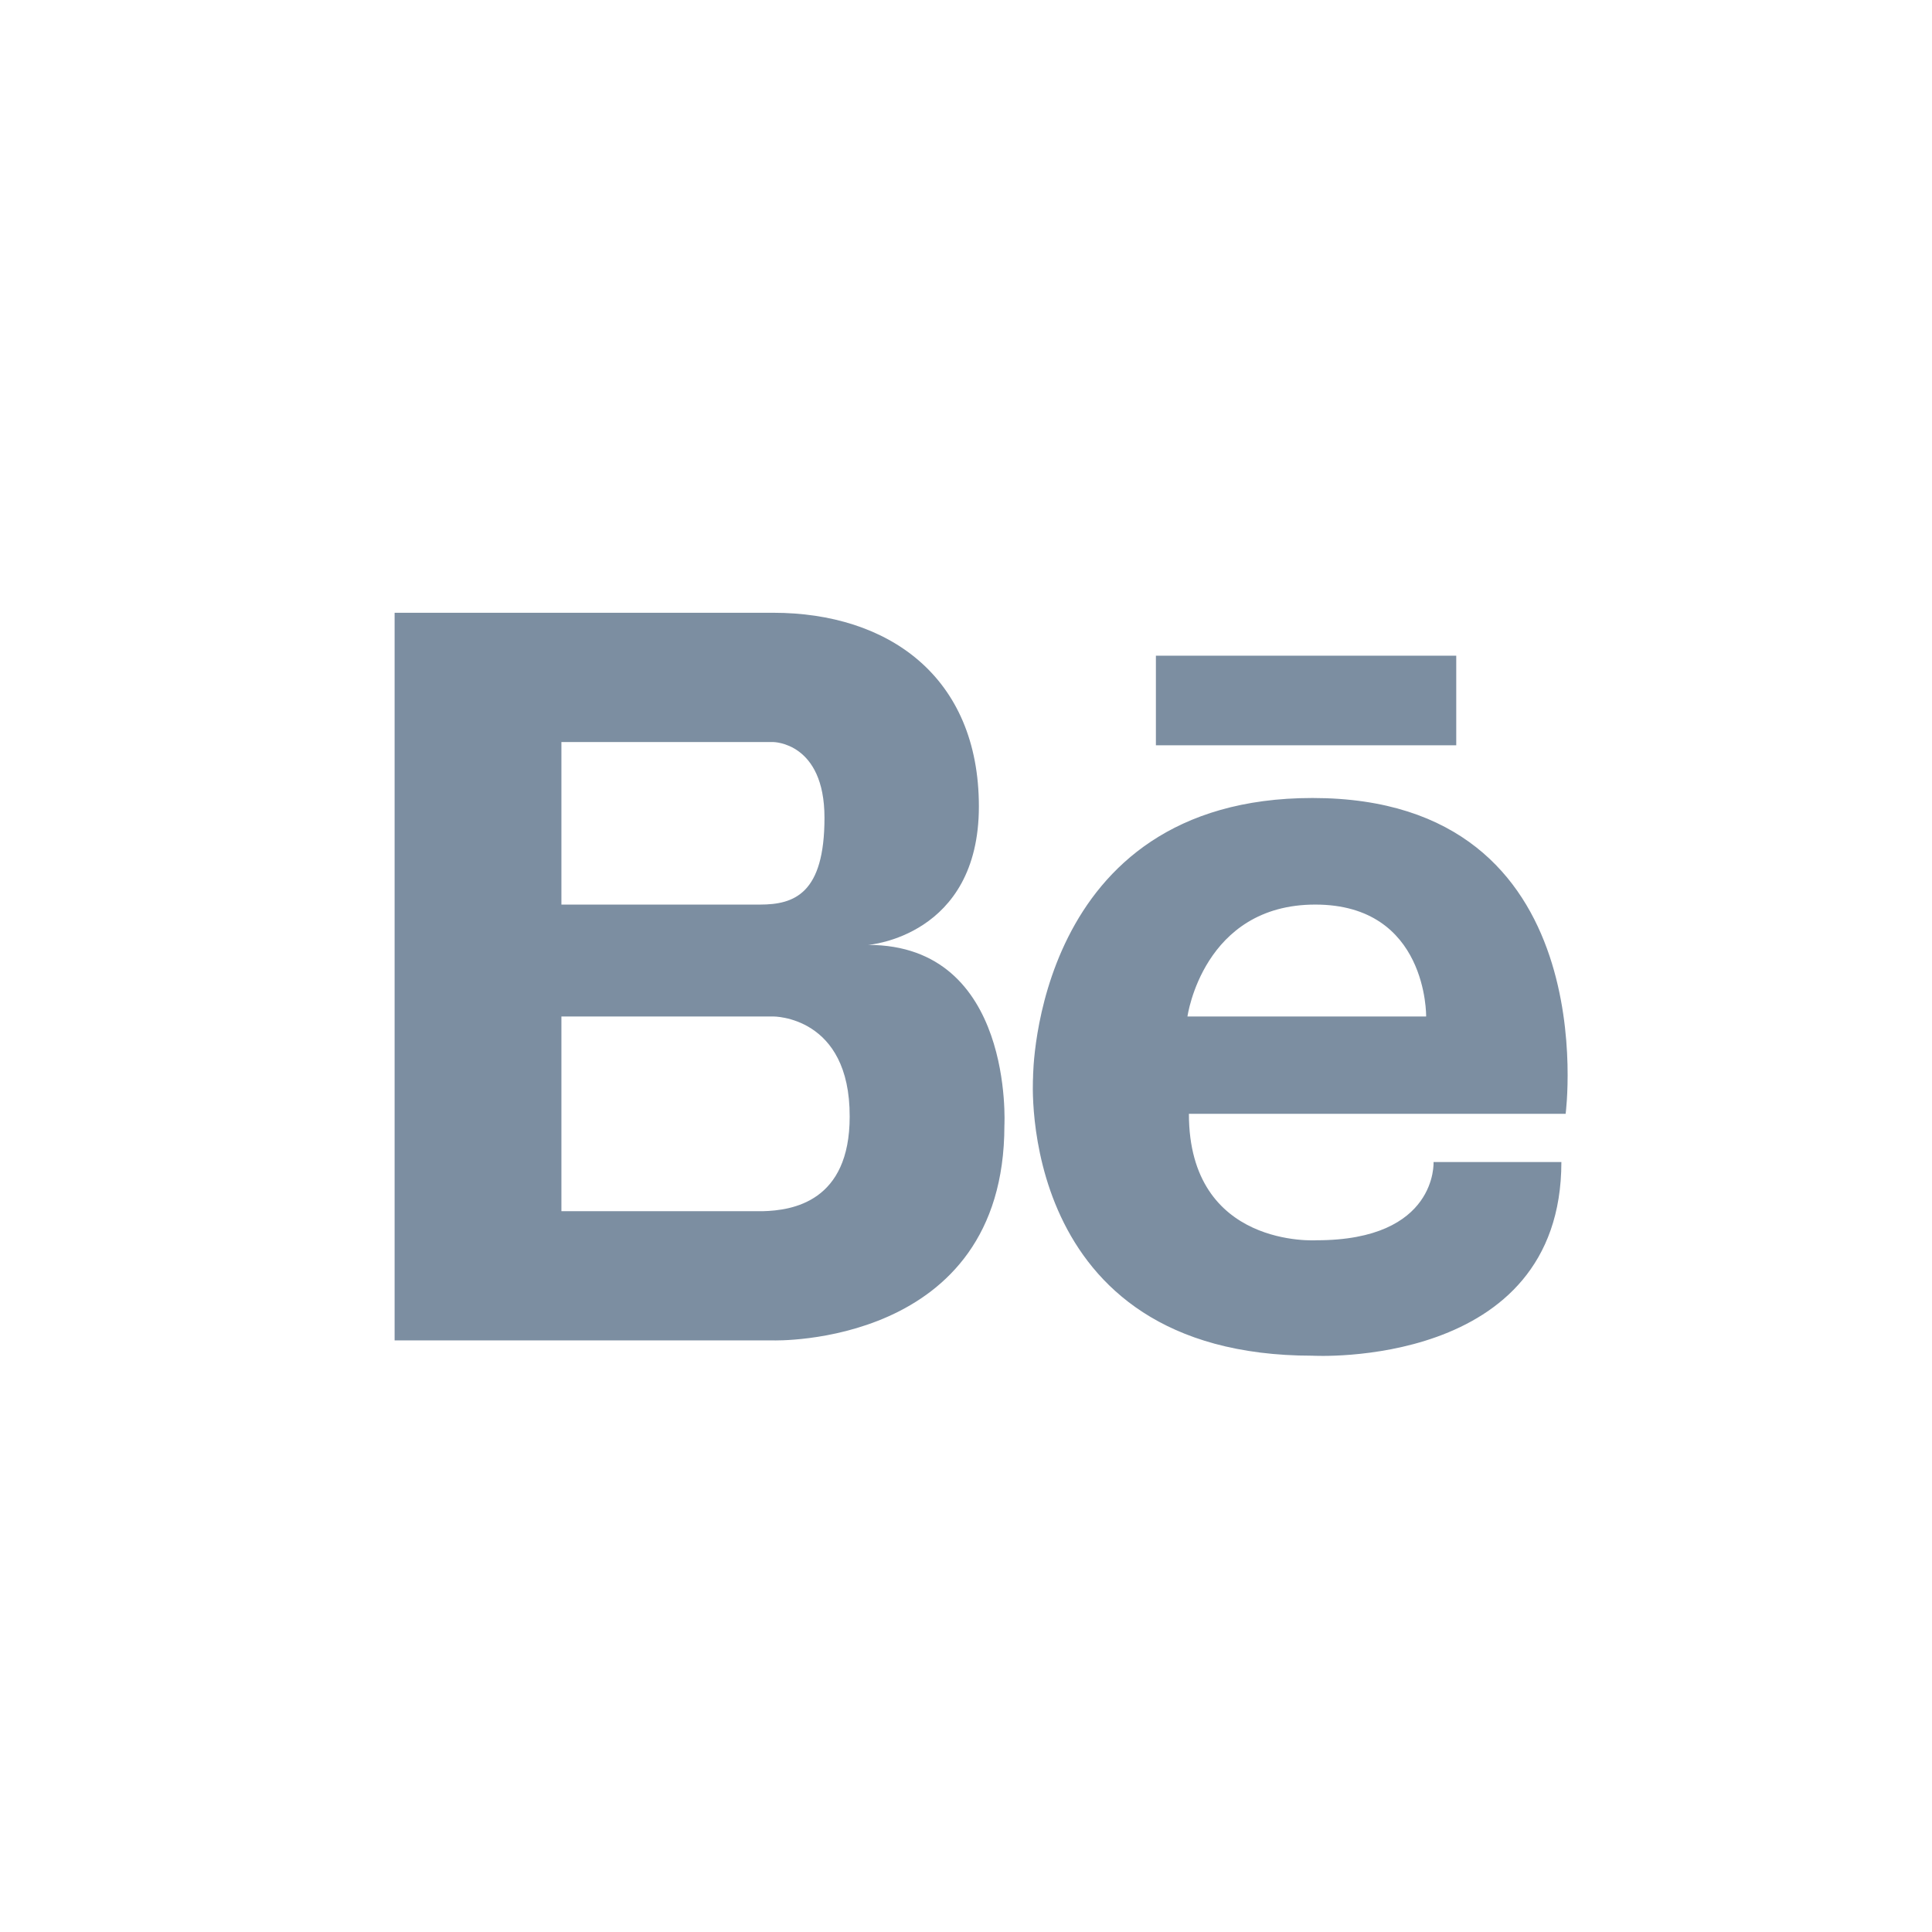 <svg width="24" height="24" viewBox="0 0 24 24" fill="none" xmlns="http://www.w3.org/2000/svg">
<g id="Group">
<g id="Group_2">
<path id="Vector" d="M16.304 9.913C12.838 9.913 12.833 13.366 12.833 13.384C12.833 13.384 12.596 16.841 16.304 16.841C16.304 16.841 19.396 17.017 19.396 14.435H17.808C17.808 14.435 17.861 15.407 16.356 15.407C16.356 15.407 14.769 15.512 14.769 13.836H19.449C19.449 13.836 19.963 9.913 16.304 9.913ZM14.751 12.627C14.751 12.627 14.944 11.237 16.339 11.237C17.738 11.237 17.716 12.627 17.716 12.627H14.751ZM10.784 11.738C10.784 11.738 12.16 11.637 12.16 10.018C12.16 8.404 11.034 7.612 9.605 7.612H4.902V16.651H9.604C9.604 16.651 12.477 16.74 12.477 13.982C12.477 13.982 12.6 11.738 10.784 11.738ZM6.974 9.218H9.605C9.605 9.218 10.242 9.218 10.242 10.159C10.242 11.1 9.869 11.237 9.442 11.237H6.974V9.218ZM9.473 15.046H6.974V12.627H9.605C9.605 12.627 10.559 12.618 10.555 13.871C10.555 14.927 9.847 15.037 9.473 15.046ZM14.359 8.145V9.258H18.09V8.145H14.359Z" fill="#7C8EA1"/>
</g>
</g>
</svg>
